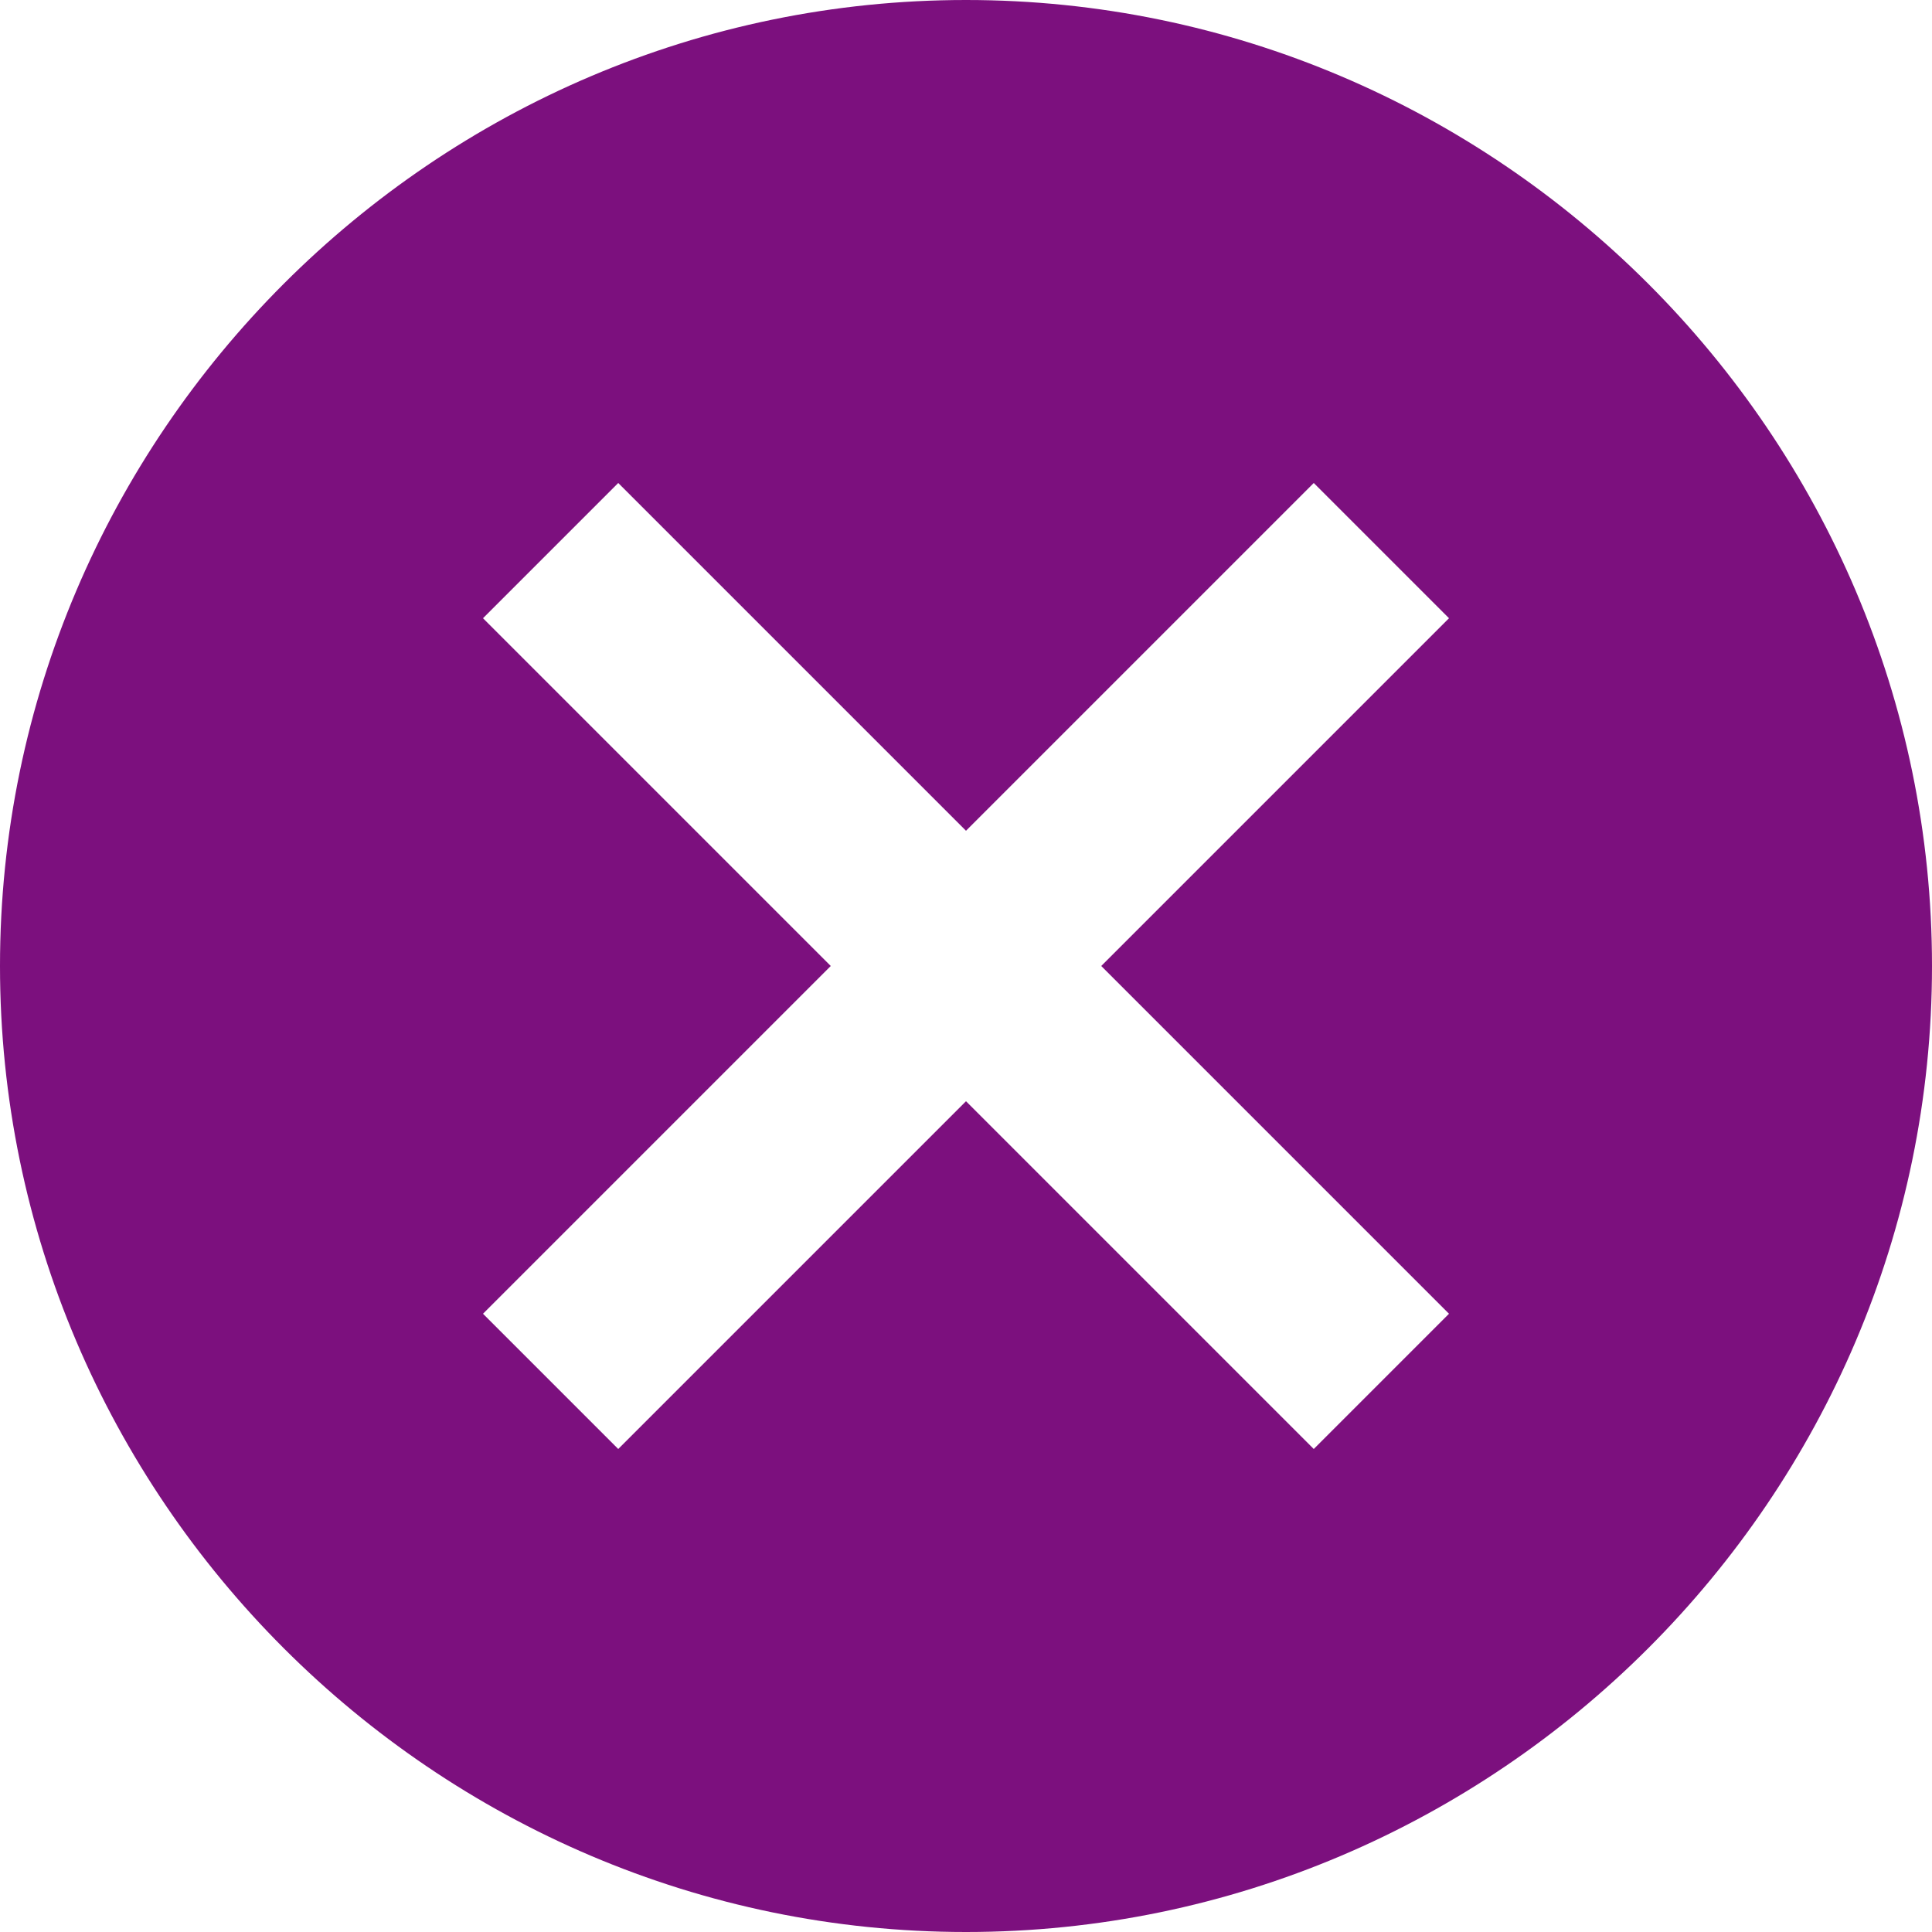 <svg width="16" height="16" viewBox="0 0 16 16" fill="none" xmlns="http://www.w3.org/2000/svg">
<path d="M8 16C12.4 16 16 12.4 16 8C16 3.6 12.4 0 8 0C3.6 0 0 3.6 0 8C0 12.4 3.6 16 8 16ZM4 5.12L5.12 4L8 6.88L10.88 4L12 5.12L9.12 8L12 10.88L10.88 12L8 9.12L5.12 12L4 10.88L6.88 8L4 5.12Z" fill="#7C107E"/>
</svg>
